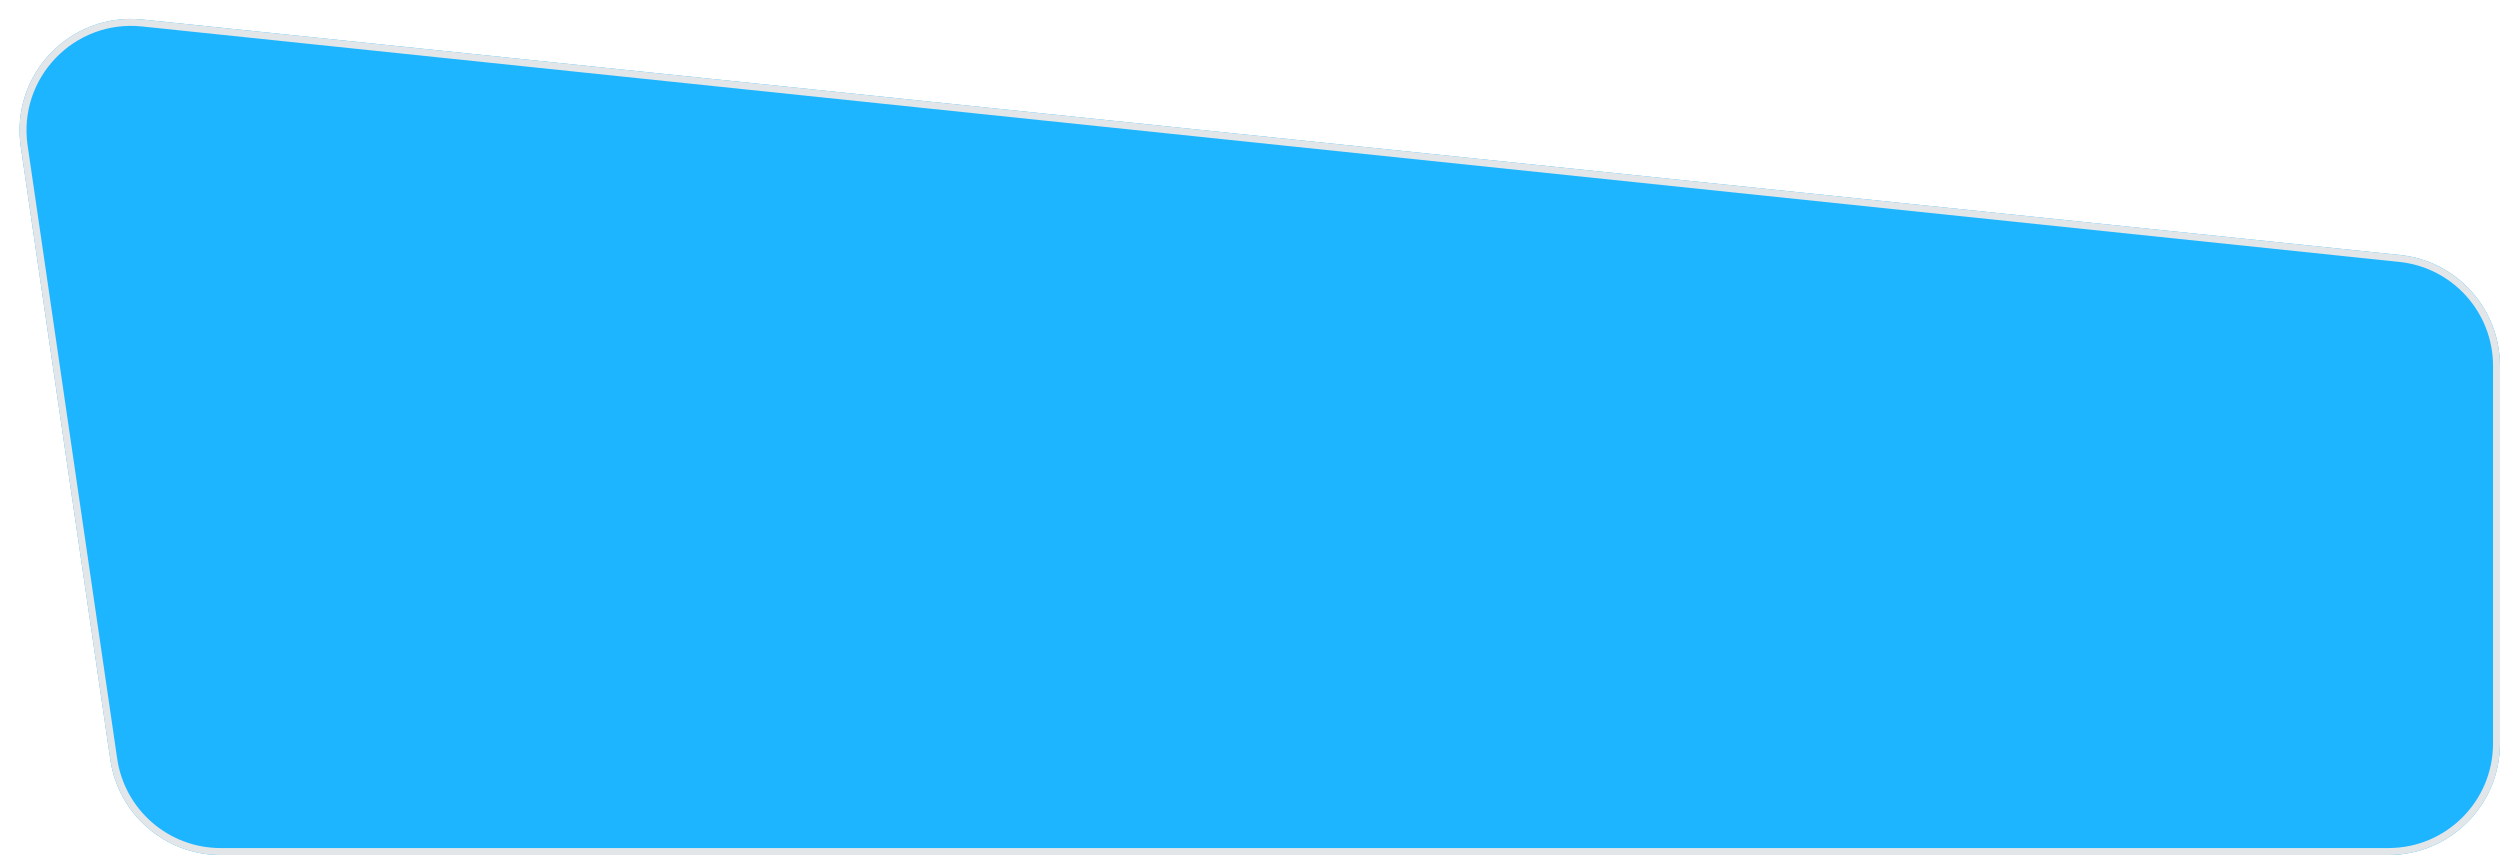 <svg width="1076" height="368" viewBox="0 0 1076 368" fill="none" xmlns="http://www.w3.org/2000/svg">
<g filter="url(#filter0_d_1_12635)">
<path d="M86.963 360L1020 360C1046.51 360 1068 338.51 1068 312V149.485C1068 124.903 1049.43 104.294 1024.98 101.744L53.399 0.404C22.261 -2.844 -3.602 24.105 0.923 55.083L39.468 318.938C42.912 342.518 63.134 360 86.963 360Z" fill="#1DB5FF"/>
<path d="M1020 358.5L86.963 358.5C63.879 358.5 44.289 341.564 40.952 318.721L2.407 54.867C-1.977 24.857 23.078 -1.25 53.243 1.896L1024.82 103.236C1048.51 105.707 1066.5 125.672 1066.5 149.485V312C1066.5 337.681 1045.68 358.5 1020 358.5Z" stroke="#E2E6E9" stroke-width="3"/>
</g>
<defs>
<filter id="filter0_d_1_12635" x="0.407" y="0.138" width="1075.59" height="367.862" filterUnits="userSpaceOnUse" color-interpolation-filters="sRGB">
<feFlood flood-opacity="0" result="BackgroundImageFix"/>
<feColorMatrix in="SourceAlpha" type="matrix" values="0 0 0 0 0 0 0 0 0 0 0 0 0 0 0 0 0 0 127 0" result="hardAlpha"/>
<feOffset dx="8" dy="8"/>
<feComposite in2="hardAlpha" operator="out"/>
<feColorMatrix type="matrix" values="0 0 0 0 0.004 0 0 0 0 0 0 0 0 0 0.102 0 0 0 1 0"/>
<feBlend mode="normal" in2="BackgroundImageFix" result="effect1_dropShadow_1_12635"/>
<feBlend mode="normal" in="SourceGraphic" in2="effect1_dropShadow_1_12635" result="shape"/>
</filter>
</defs>
</svg>
